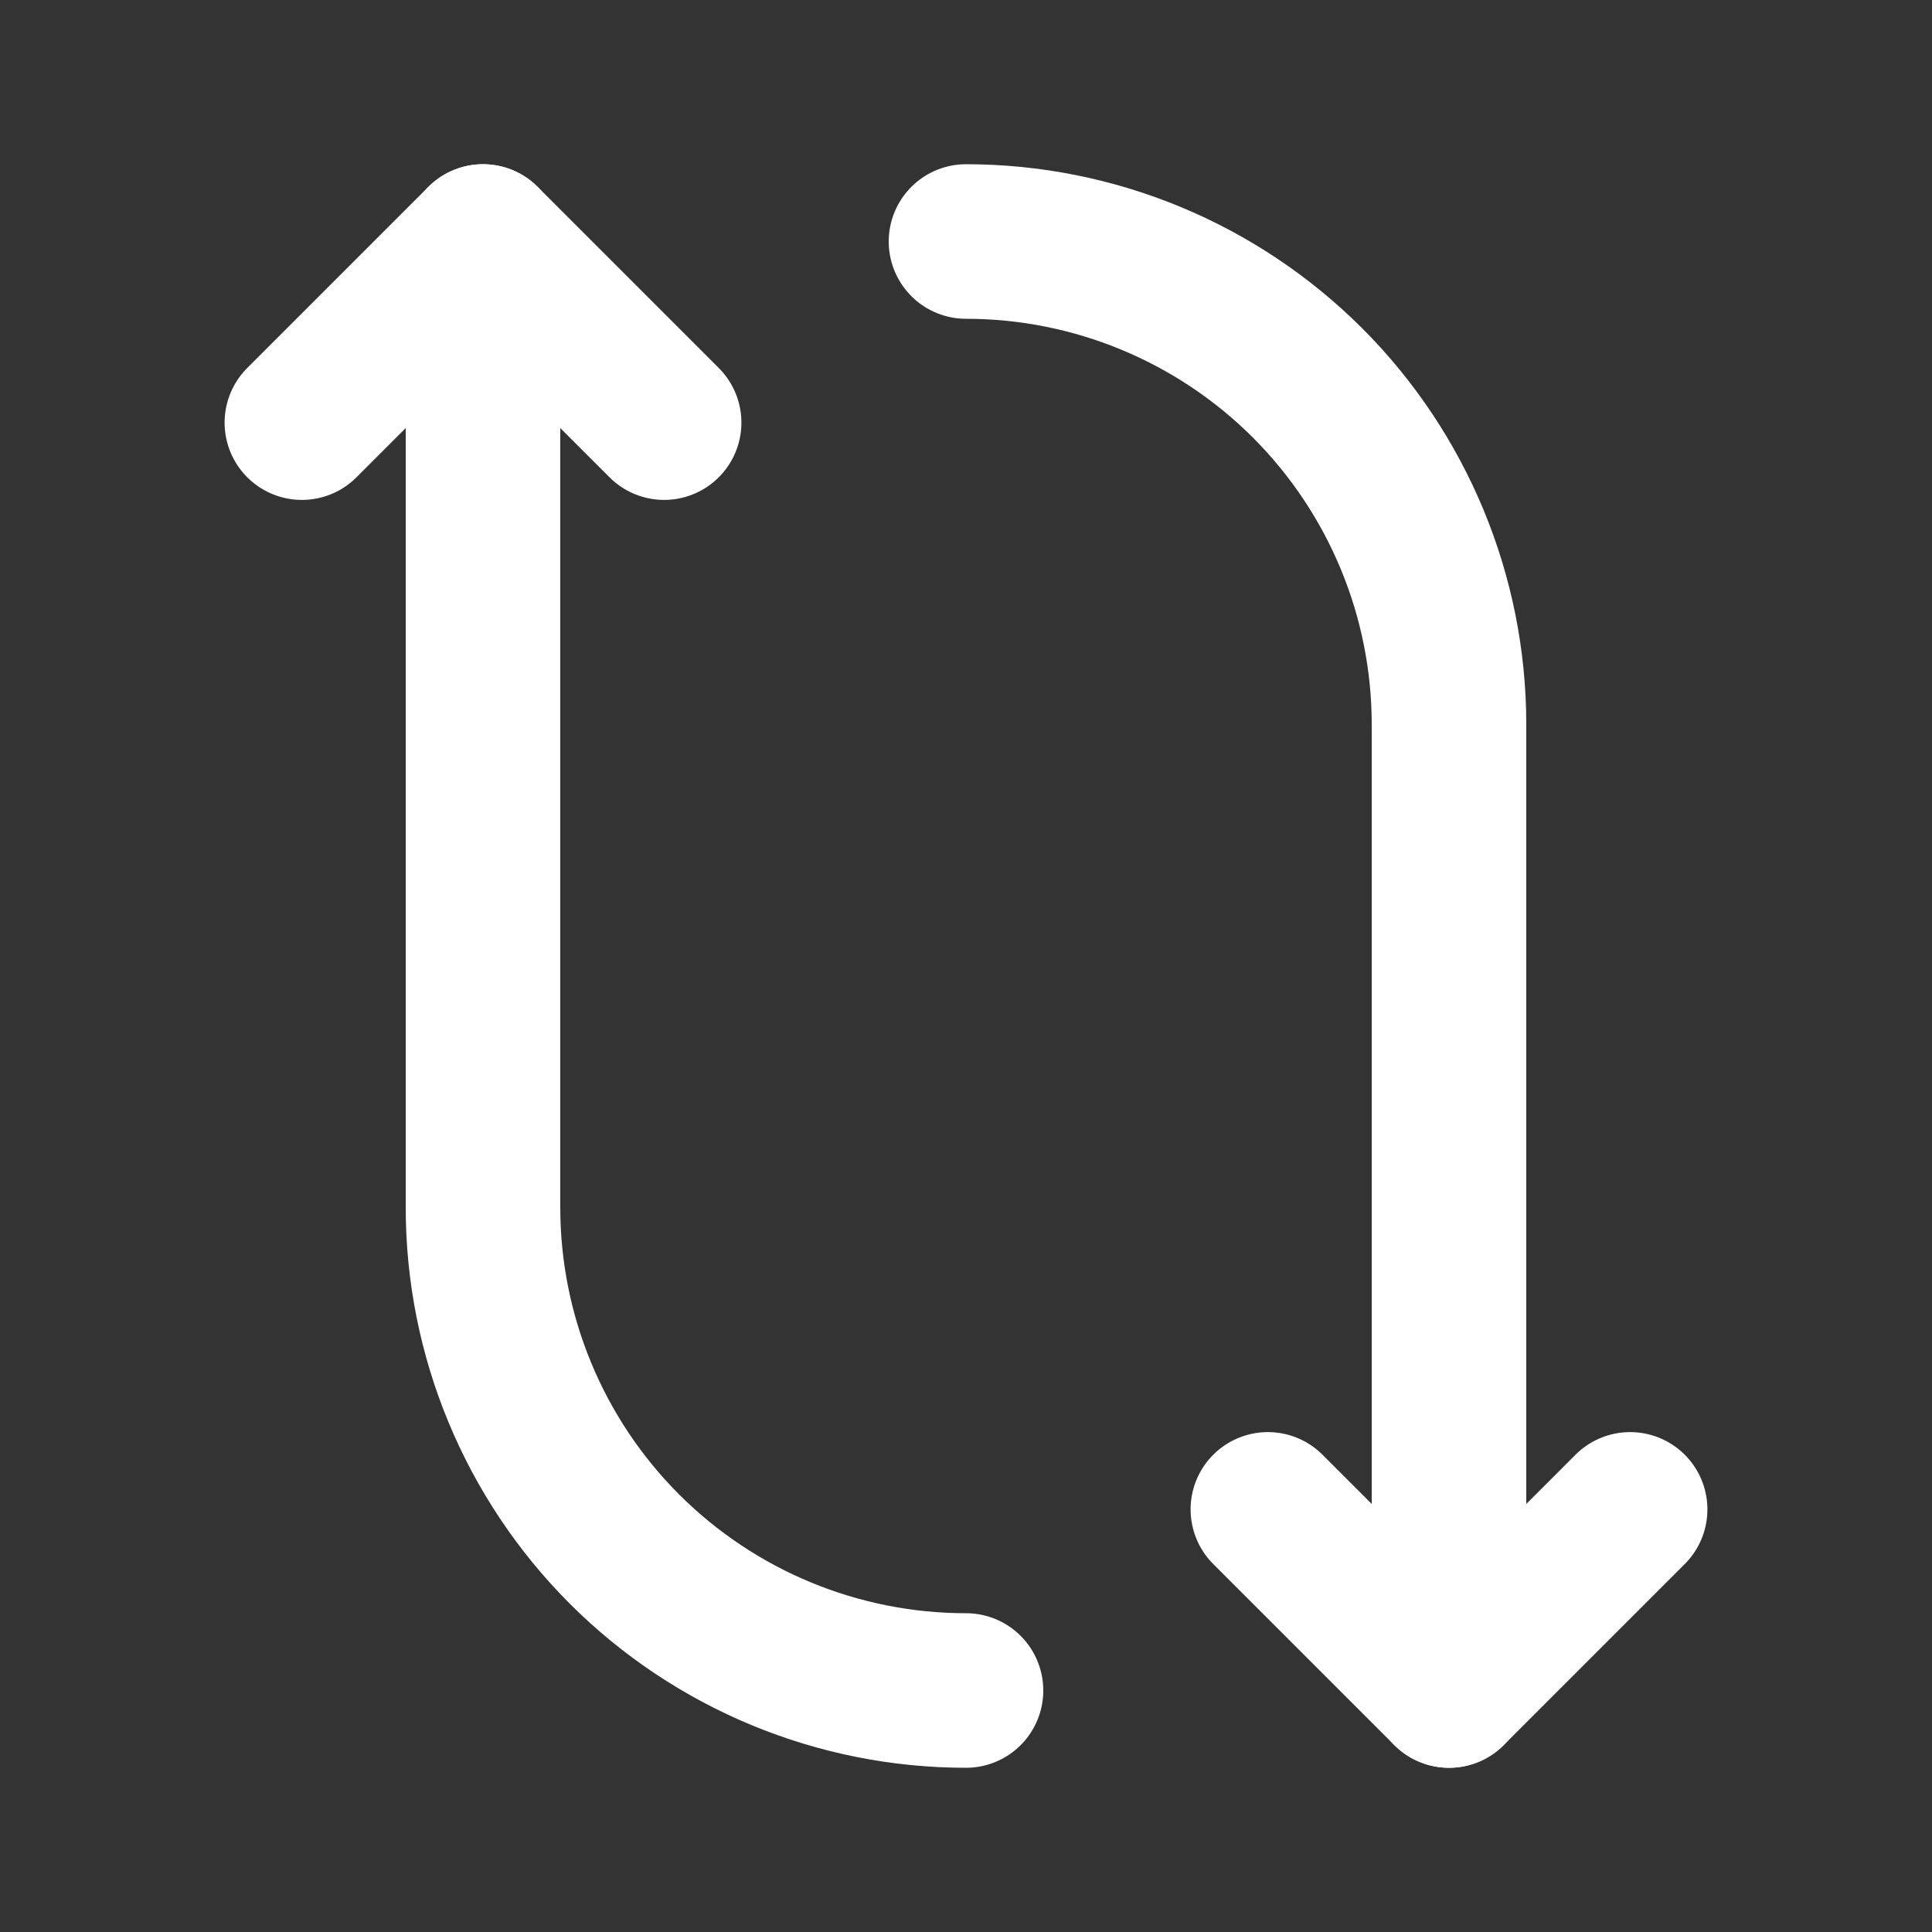 <svg width="24" height="24" viewBox="0 0 24 24" fill="none" xmlns="http://www.w3.org/2000/svg">
<rect x="0" y="0" width="24" height="24" fill="#333333" stroke="none"/>
<path d="M15.75 18.75L18 21L20.25 18.75" stroke="white" stroke-width="1.92" stroke-linecap="round" stroke-linejoin="round"/>
<path d="M12 3C13.591 3 15.117 3.632 16.243 4.757C17.368 5.883 18 7.409 18 9L18 21" stroke="white" stroke-width="1.92" stroke-linecap="round" stroke-linejoin="round"/>
<path d="M8.25 5.25L6 3L3.75 5.25" stroke="white" stroke-width="1.92" stroke-linecap="round" stroke-linejoin="round"/>
<path d="M12 21C10.409 21 8.883 20.368 7.757 19.243C6.632 18.117 6 16.591 6 15L6 3" stroke="white" stroke-width="1.92" stroke-linecap="round" stroke-linejoin="round"/>
</svg>
